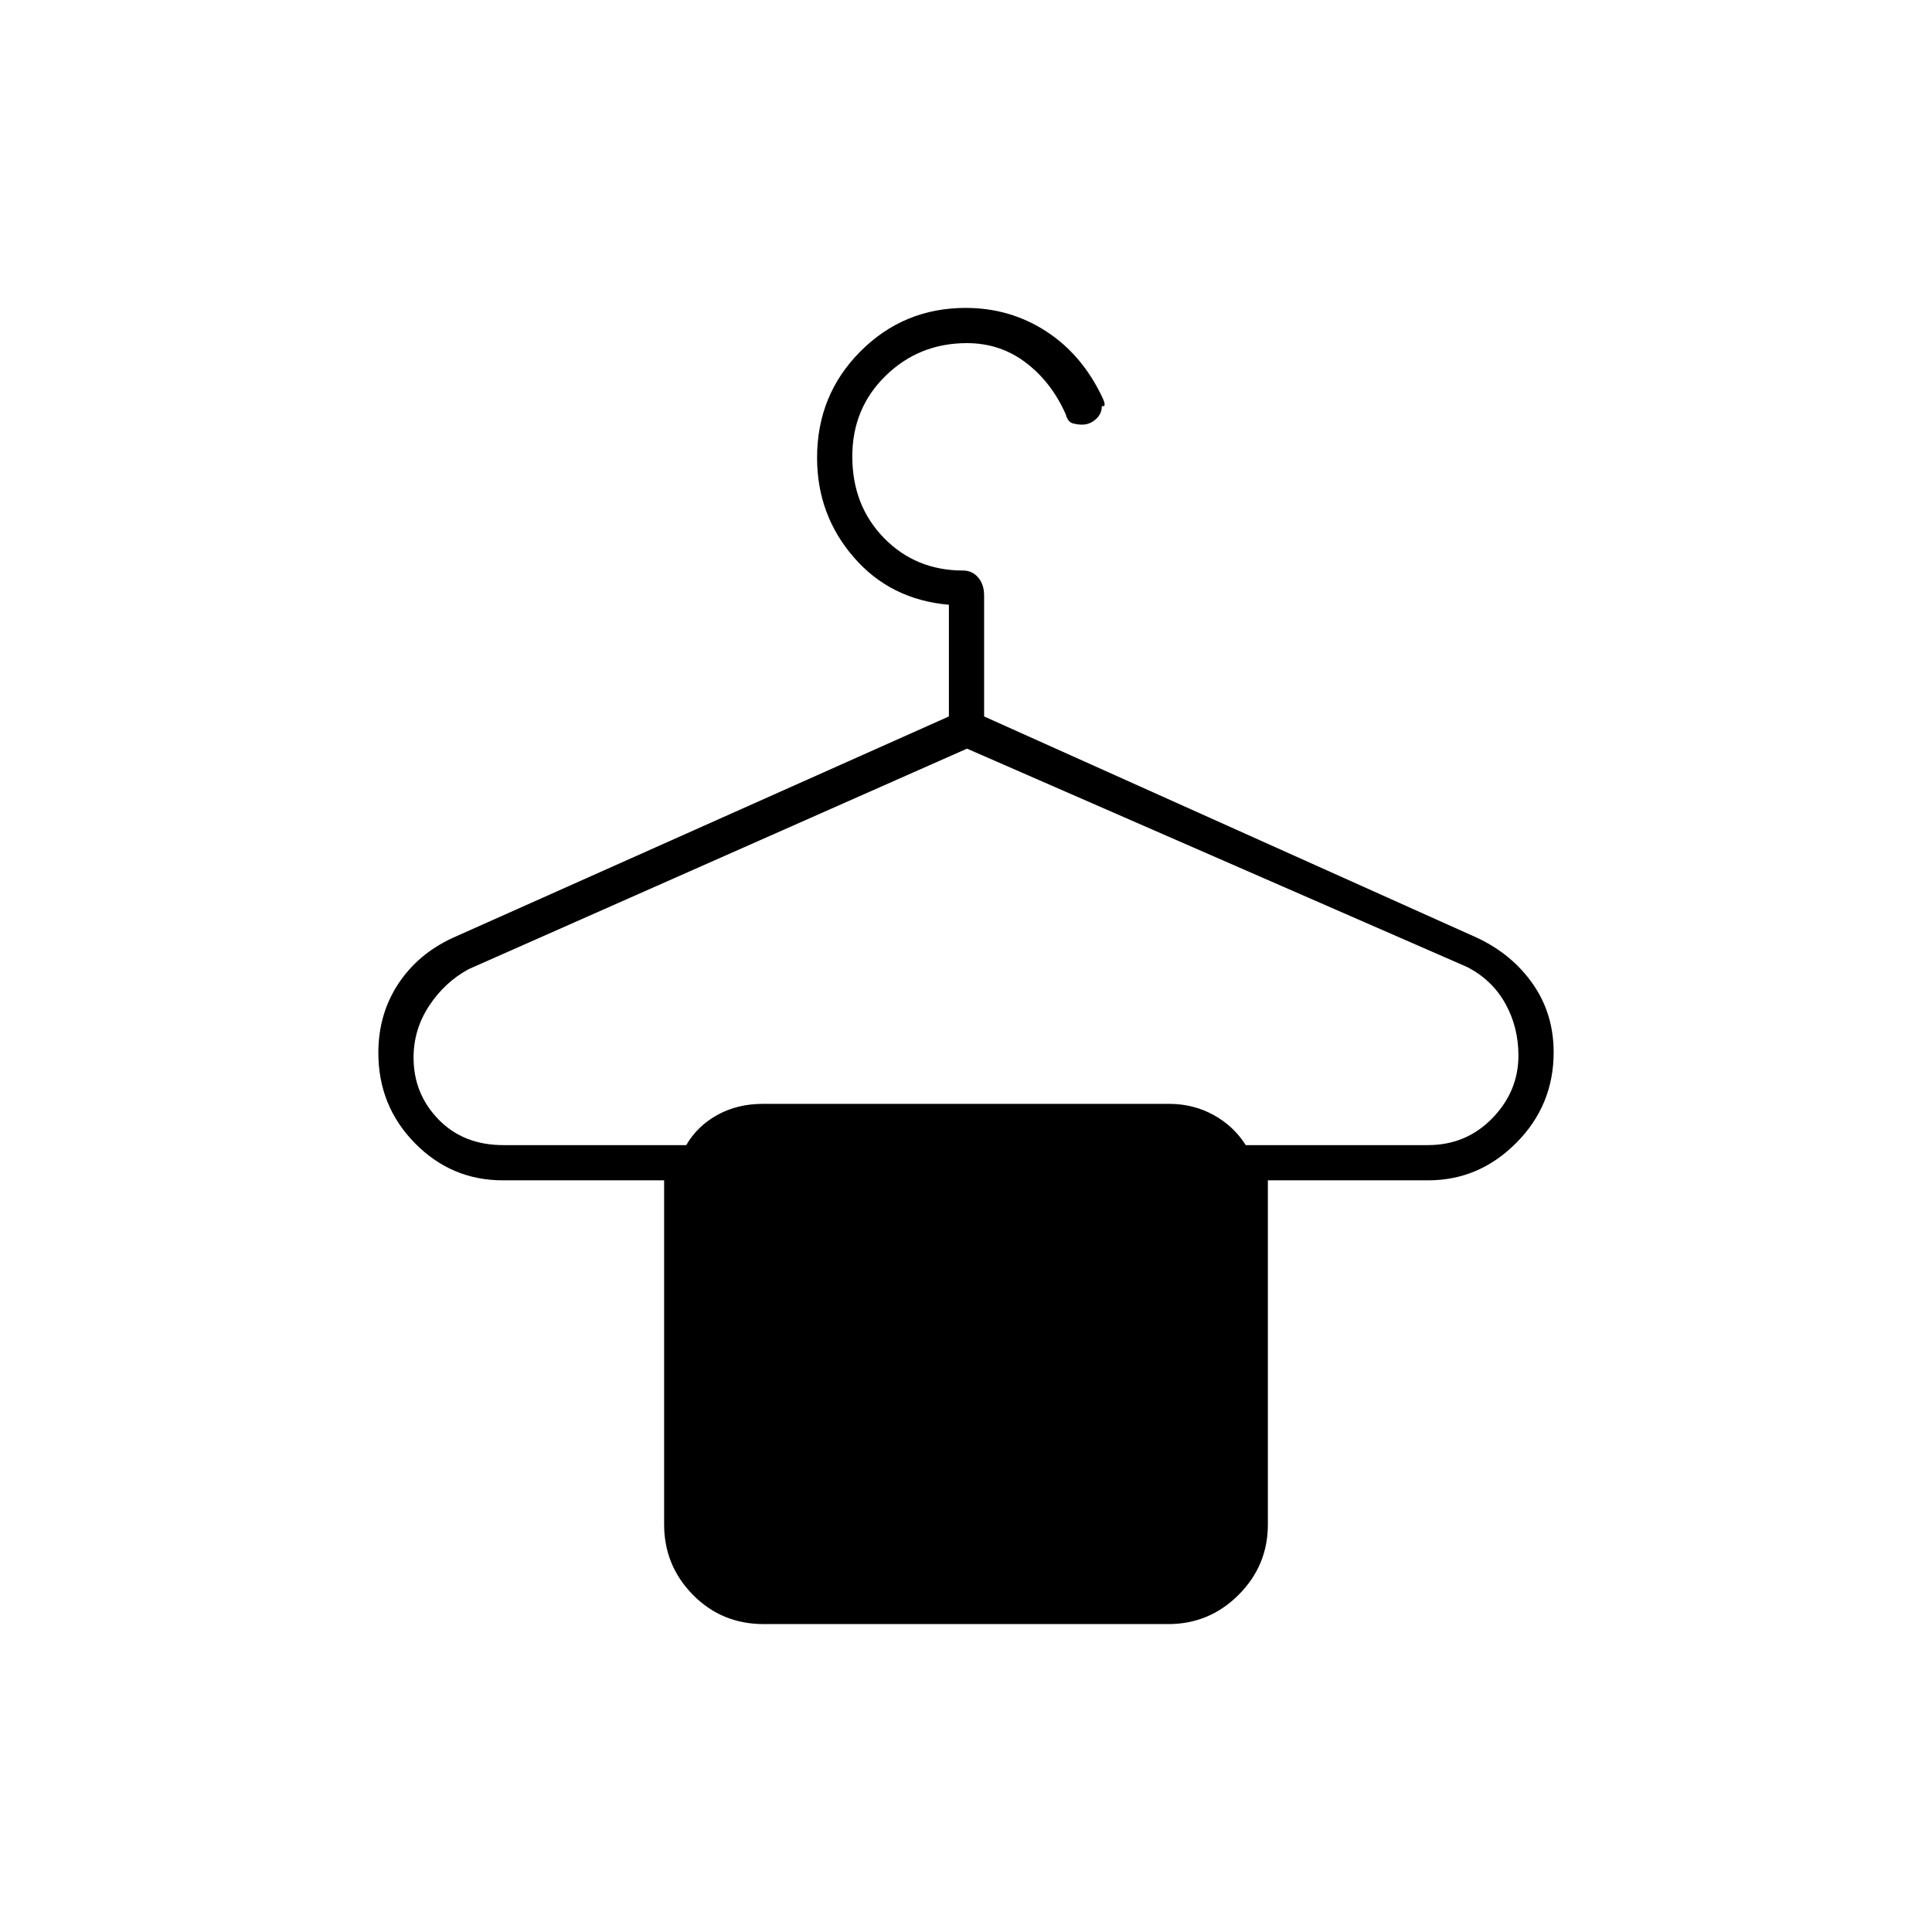 <svg xmlns="http://www.w3.org/2000/svg" height="20" viewBox="0 -960 960 960" width="20"><path d="M379.5-153q-20.89 0-35.19-14.54Q330-182.08 330-202.5v-171h-80.15q-25.56 0-43.7-18.48Q188-410.46 188-436.86q0-19.14 9.81-34.14 9.81-14.99 27.19-23l246.5-110v-55.5q-29-2.5-47.25-23.57Q406-704.13 406-732.54q0-31.25 21.54-52.86 21.54-21.6 52.31-21.6Q502-807 520-795.25T548-762q2 4.5-.5 3.75 0 3.92-3.02 6.59-3.01 2.66-6.79 2.66-2.19 0-4.64-.64-2.45-.64-3.46-4.42-7.04-15.97-19.82-25.71-12.78-9.73-29.31-9.73-23.75 0-40.35 16.18-16.61 16.19-16.61 40.11 0 24.42 15.77 40.57 15.78 16.14 39.33 16.14 4.42 0 7.41 3.41Q489-669.67 489-664v60l245 110q17.43 8.22 27.72 23.01Q772-456.2 772-437.12q0 26.31-18.52 44.96-18.52 18.66-43.83 18.66H630v171q0 20.42-14.54 34.96T580.5-153h-201ZM250.09-391H341q5.5-9.5 15.47-15 9.98-5.5 22.62-5.5h201.82q12.02 0 22.06 5.5Q613-400.5 619-391h90.5q19.06 0 32.03-13.36 12.97-13.36 12.97-31.14 0-14.13-6.5-25.81-6.5-11.69-18.88-18.14L480.5-588 232.91-478.45Q221-472 213.25-460.25t-7.75 25.75q0 18 12.4 30.75T250.09-391Z"/></svg>